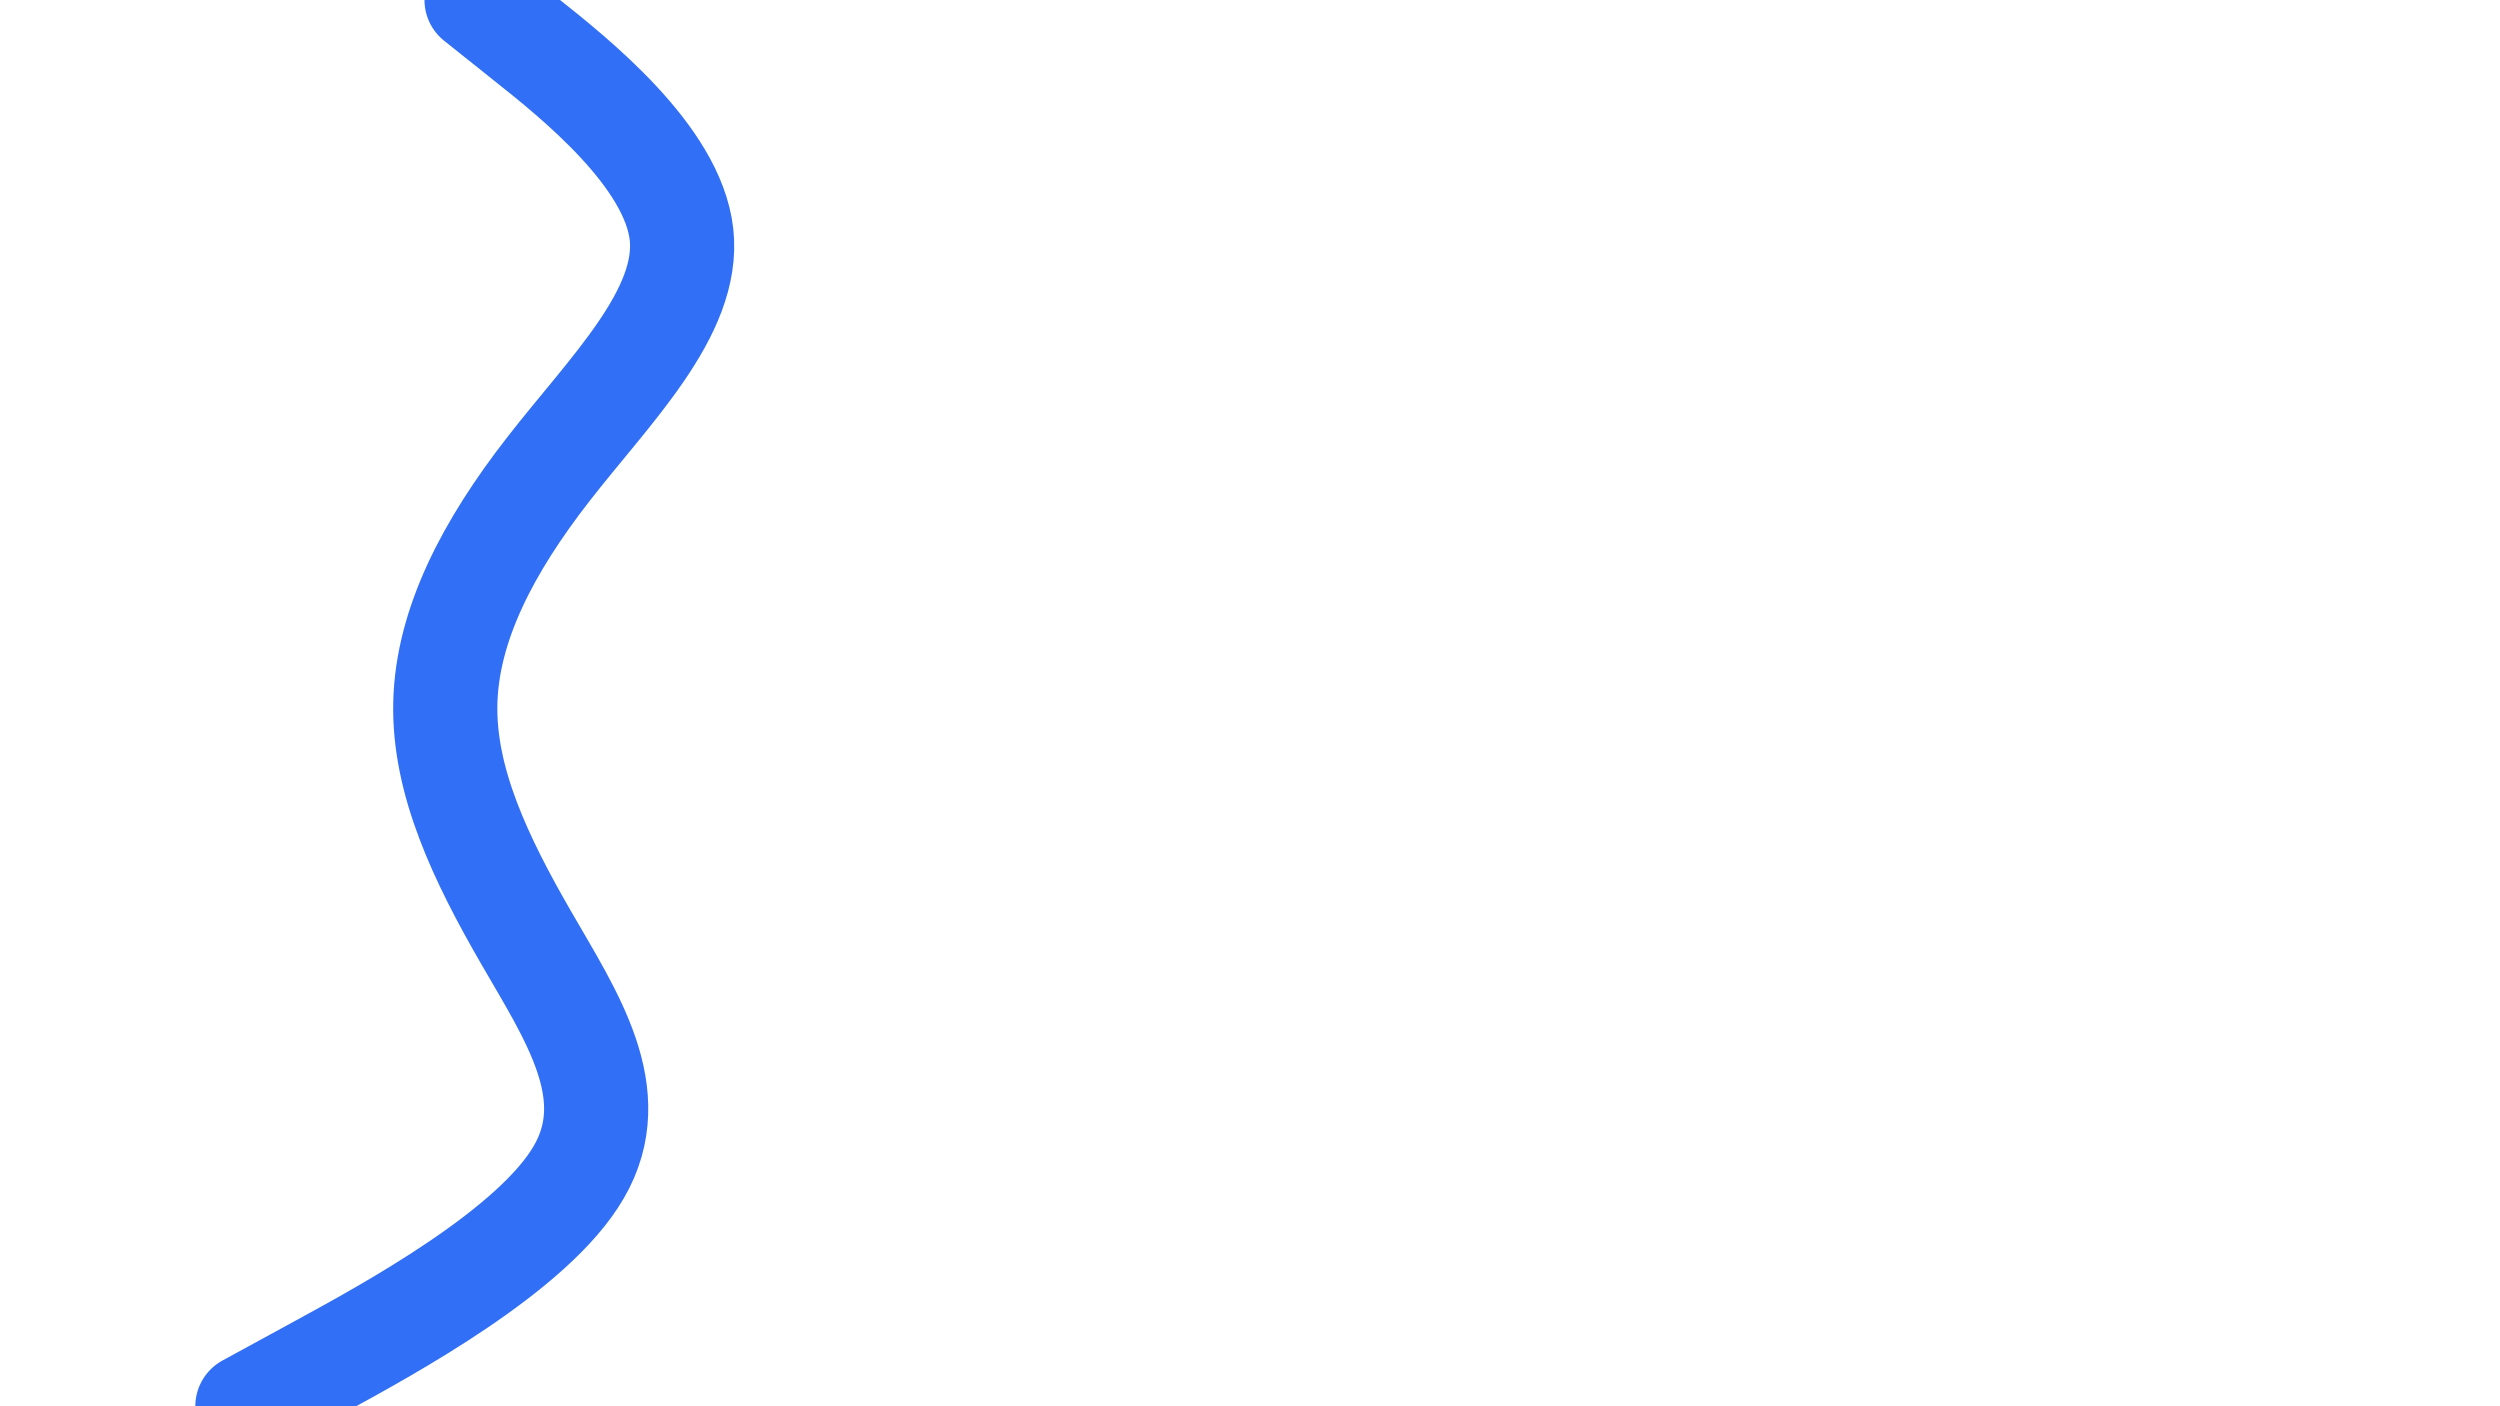 <svg id="visual" viewBox="0 0 960 540" width="960" height="540" xmlns="http://www.w3.org/2000/svg" xmlns:xlink="http://www.w3.org/1999/xlink" version="1.1"><path d="M183 0L201.8 15C220.7 30 258.3 60 261.7 90C265 120 234 150 210.7 180C187.3 210 171.7 240 171 270C170.3 300 184.7 330 202 360C219.3 390 239.7 420 222.3 450C205 480 150 510 122.5 525L95 540" fill="none" stroke-linecap="round" stroke-linejoin="miter" stroke="#316FF6" stroke-width="40"></path></svg>